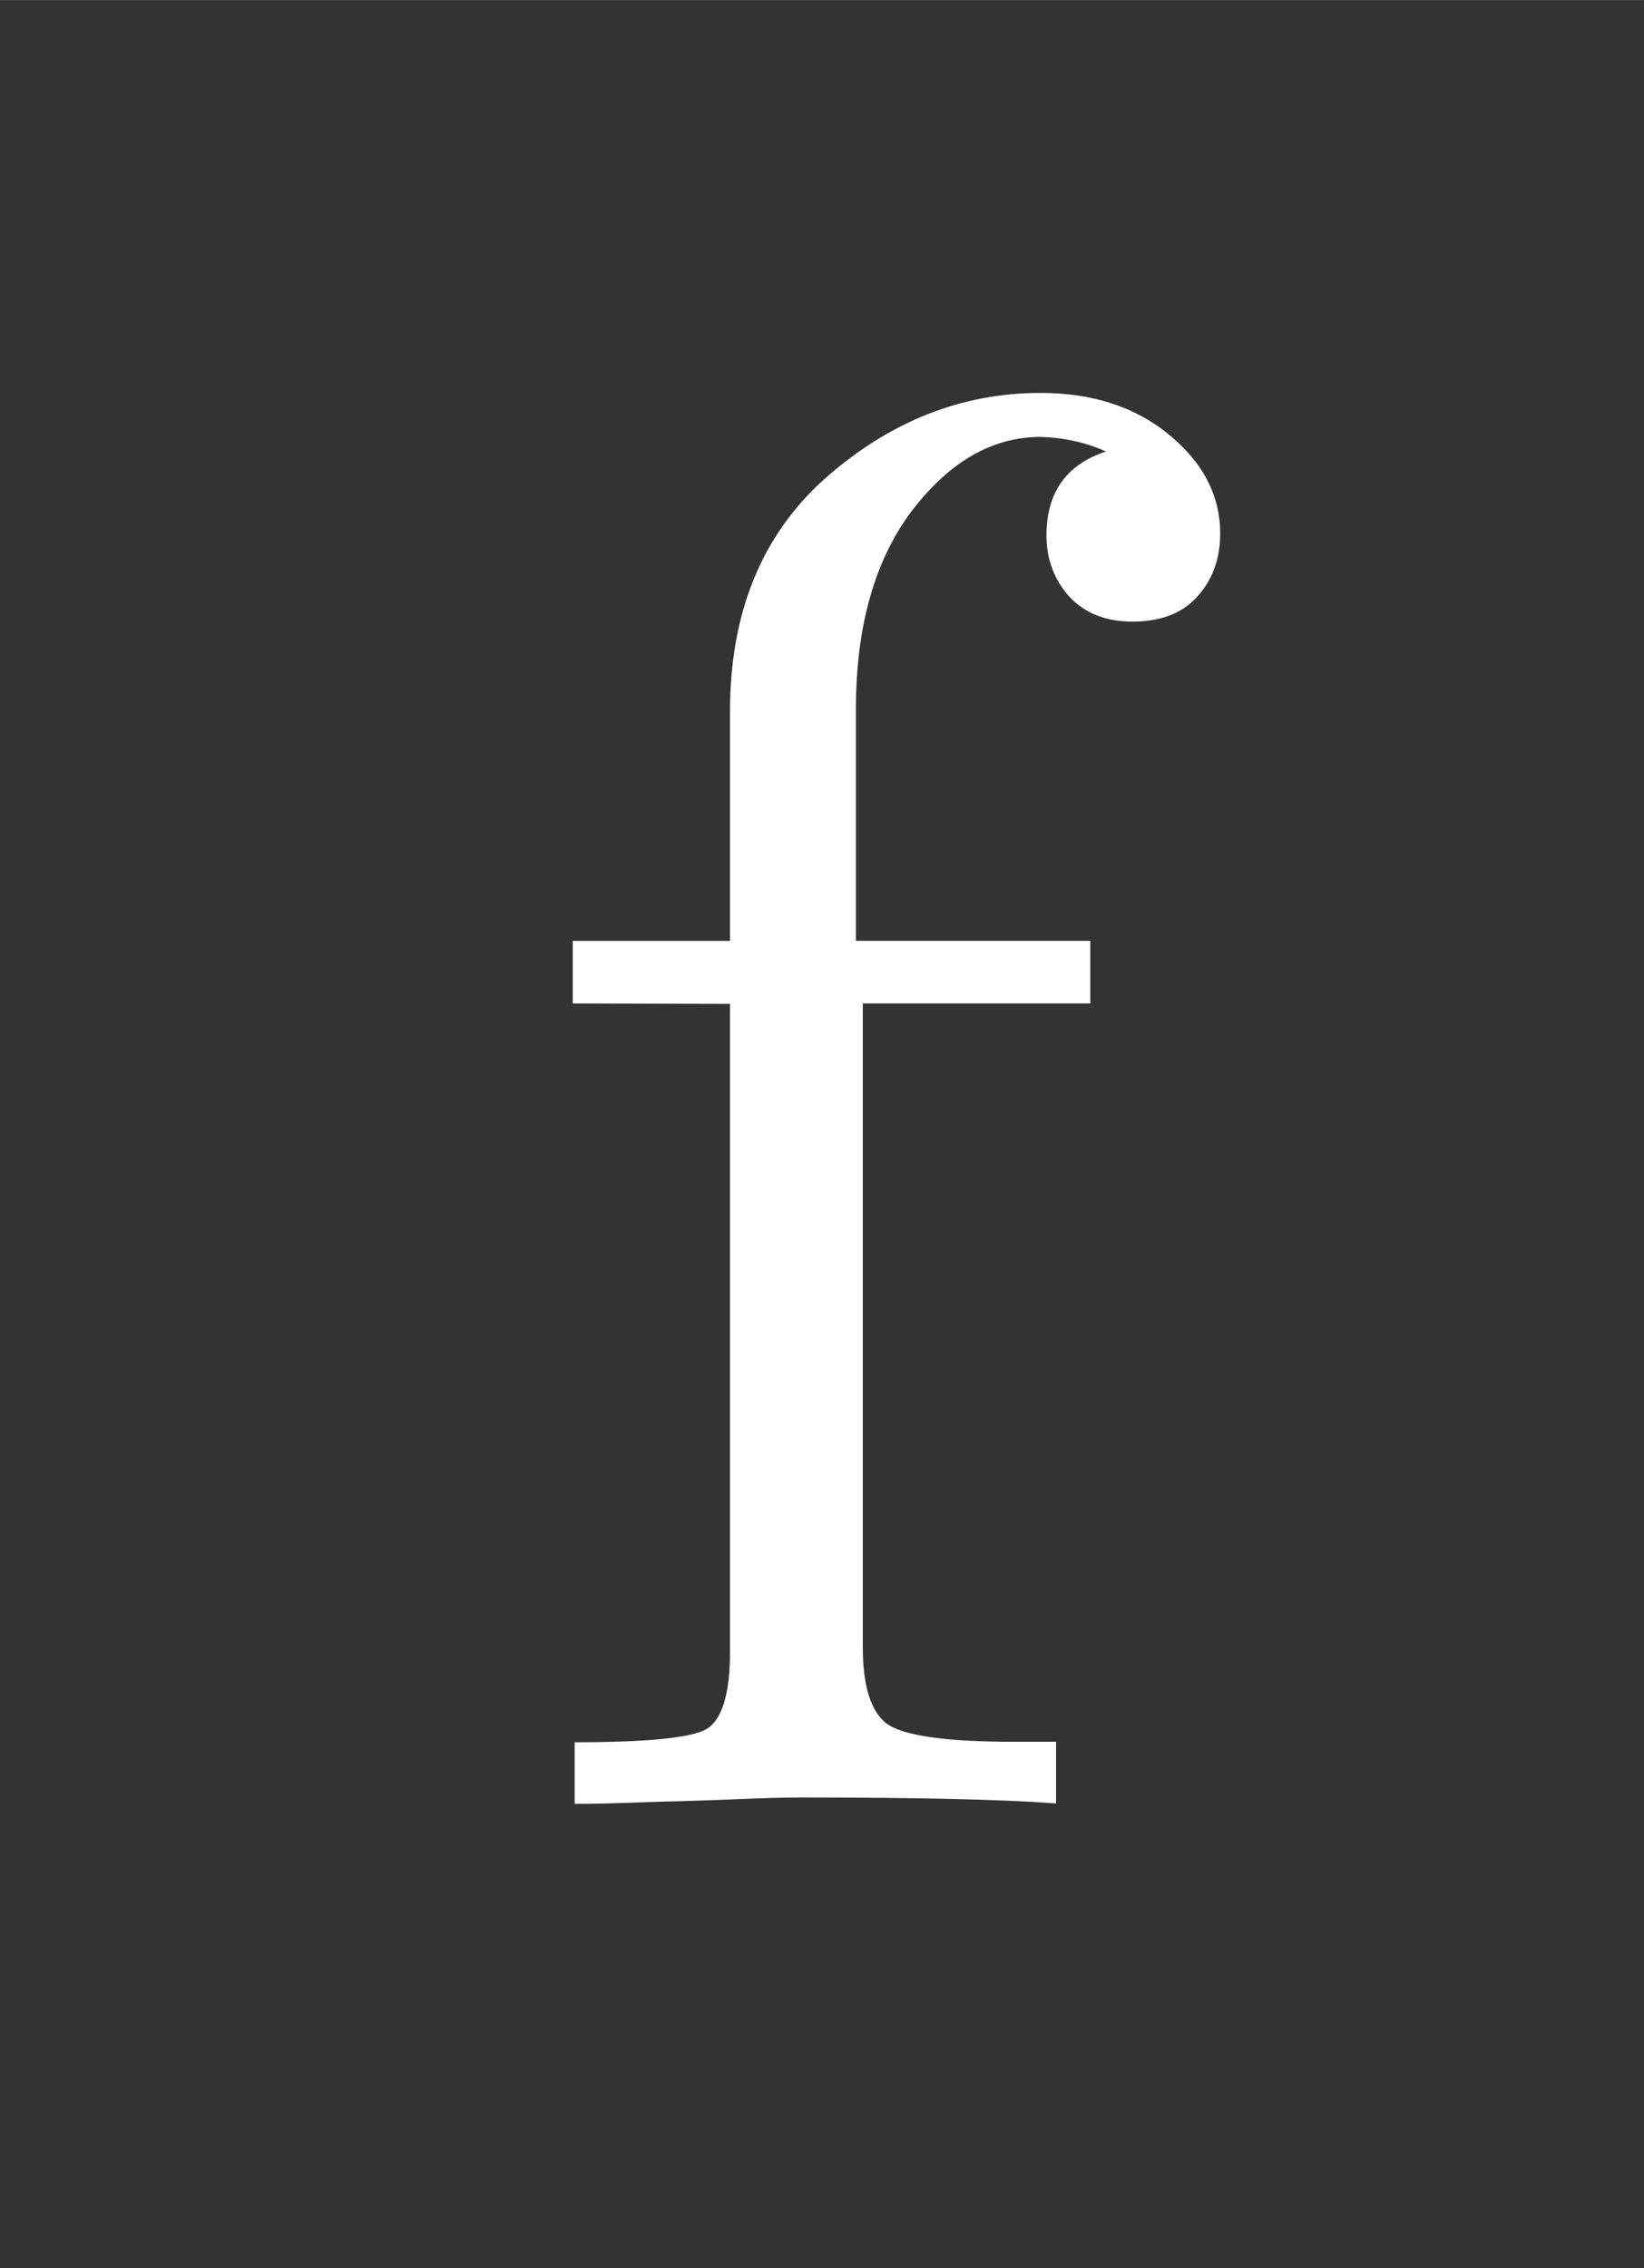 <?xml version="1.0" encoding="UTF-8" standalone="no"?>
<!-- Created with Inkscape (http://www.inkscape.org/) -->

<svg
   xmlns:dc="http://purl.org/dc/elements/1.1/"
   xmlns:cc="http://creativecommons.org/ns#"
   xmlns:rdf="http://www.w3.org/1999/02/22-rdf-syntax-ns#"
   xmlns:svg="http://www.w3.org/2000/svg"
   xmlns="http://www.w3.org/2000/svg"
   xmlns:sodipodi="http://sodipodi.sourceforge.net/DTD/sodipodi-0.dtd"
   xmlns:inkscape="http://www.inkscape.org/namespaces/inkscape"
   width="2.9mm"
   height="4mm"
   viewBox="0 0 10.276 14.173"
   id="svg2"
   version="1.1"
   inkscape:version="0.92.3 (2405546, 2018-03-11)"
   sodipodi:docname="lf.svg">
  <rect x="0" y="0" width="10.276" height="14.173" fill="#333333" stroke="none"/>
  <defs
     id="defs4" />
  <sodipodi:namedview
     id="base"
     pagecolor="#ffffff"
     bordercolor="#666666"
     borderopacity="1.0"
     inkscape:pageopacity="0.0"
     inkscape:pageshadow="2"
     inkscape:zoom="7.919596"
     inkscape:cx="-78.495514"
     inkscape:cy="9.9680878"
     inkscape:document-units="px"
     inkscape:current-layer="layer1"
     showgrid="false"
     inkscape:window-width="1920"
     inkscape:window-height="1025"
     inkscape:window-x="0"
     inkscape:window-y="0"
     inkscape:window-maximized="1" />
  <g
     inkscape:label="Layer 1"
     inkscape:groupmode="layer"
     id="layer1"
     transform="translate(0,-1038.189)">
    <g
       aria-label="f"
       style="font-style:normal;font-variant:normal;font-weight:500;font-stretch:normal;line-height:0%;font-family:'CMU Serif';-inkscape-font-specification:'CMU Serif Medium';text-align:center;letter-spacing:0px;word-spacing:0px;text-anchor:middle;fill:#ffffff;fill-opacity:1;stroke:none;stroke-width:1px;stroke-linecap:butt;stroke-linejoin:miter;stroke-opacity:1"
       id="text4133">
      <path
         d="m 3.58,1044.459 v -0.391 h 0.983 v -1.434 q 0,-0.928 0.598,-1.459 0.604,-0.531 1.343,-0.531 0.488,0 0.806,0.263 0.317,0.262 0.317,0.616 0,0.238 -0.146,0.397 -0.14,0.153 -0.403,0.153 -0.25,0 -0.397,-0.159 -0.14,-0.159 -0.14,-0.379 0,-0.403 0.372,-0.525 -0.189,-0.085 -0.409,-0.091 -0.452,0 -0.806,0.464 -0.348,0.464 -0.348,1.239 v 1.446 h 1.465 v 0.391 H 5.393 v 4.022 q 0,0.36 0.146,0.476 0.153,0.116 0.8,0.116 h 0.262 v 0.385 q -0.5,-0.037 -1.587,-0.037 -0.153,0 -0.391,0.01 -0.232,0.01 -0.549,0.018 -0.311,0.012 -0.482,0.012 v -0.385 q 0.665,0 0.818,-0.079 0.153,-0.085 0.153,-0.488 v -4.047 z"
         style="font-size:12.5px;line-height:1.25"
         id="path9"
         inkscape:connector-curvature="0" />
    </g>
  </g>
</svg>

